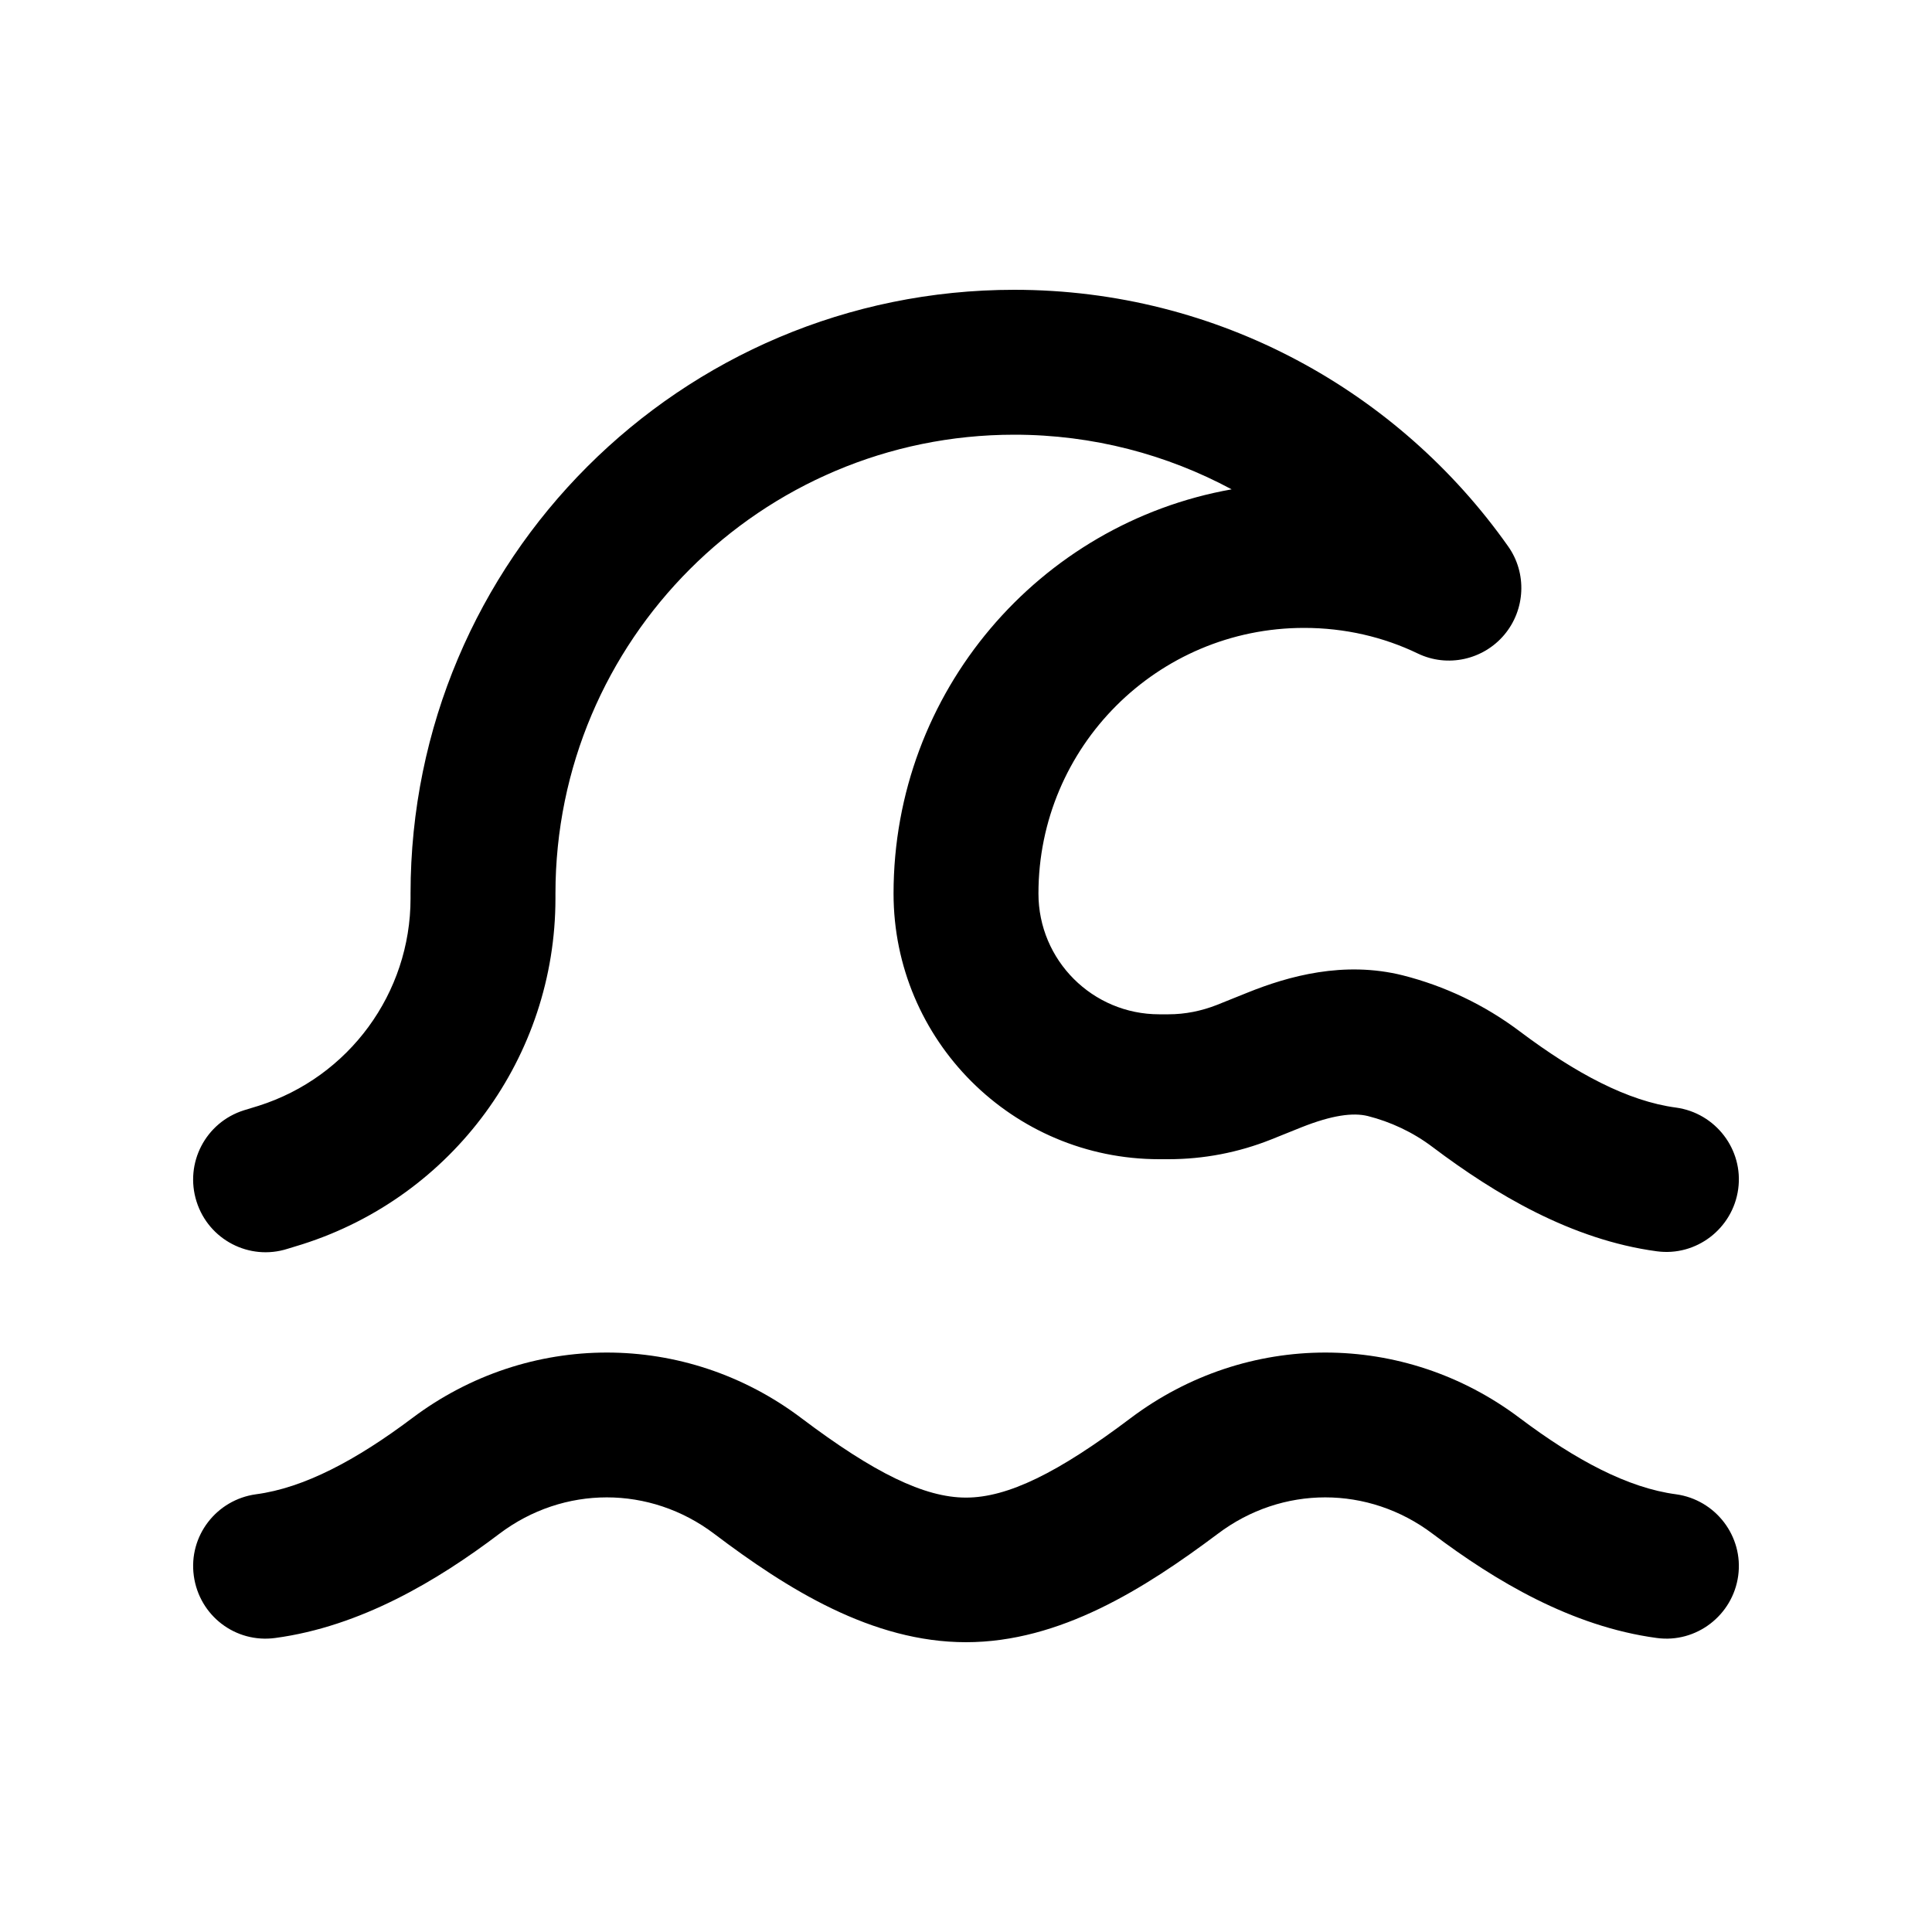 <svg xmlns="http://www.w3.org/2000/svg" viewBox="0 0 640 640"><!--! Font Awesome Pro 7.1.0 by @fontawesome - https://fontawesome.com License - https://fontawesome.com/license (Commercial License) Copyright 2025 Fonticons, Inc. --><path fill="currentColor" d="M184 296C184 212.1 252.1 144 336 144C362.1 144 386.6 150.6 408 162.1C344.3 173.4 296 229.1 296 296C296 344.6 335.4 384 384 384L387.1 384C398.7 384 410.2 381.8 421 377.5L431.2 373.4C441.3 369.4 448.2 368.5 453.1 369.7C460.6 371.6 468 375 474.6 380C495.3 395.6 520.6 410.7 548.8 414.5C561.9 416.3 574 407 575.8 393.9C577.6 380.8 568.3 368.7 555.2 366.9C539.3 364.8 522 355.6 503.5 341.7C491.7 332.8 478.5 326.6 464.7 323.1C445.1 318.2 426.7 323.4 413.3 328.8L403.1 332.9C398 334.9 392.6 336 387.1 336L384 336C361.9 336 344 318.1 344 296C344 247.4 383.4 208 432 208C445.5 208 458.3 211 469.7 216.5C479.5 221.2 491.3 218.6 498.3 210.3C505.3 202 505.9 189.9 499.6 181C463.4 129.7 403.6 96 336 96C225.5 96 136 185.5 136 296L136 297.6C136 329 115.6 356.8 85.7 366.3L80.8 367.8C68.1 371.8 61.1 385.3 65.1 398C69.1 410.7 82.6 417.7 95.2 413.7L100.1 412.2C150.1 396.3 184 350 184 297.6L184 296zM403.4 508.1C424.7 492 453.3 492 474.6 508.1C495.3 523.7 520.6 538.8 548.8 542.6C561.9 544.4 574 535.1 575.8 522C577.6 508.9 568.3 496.8 555.2 495C539.3 492.9 522 483.7 503.5 469.8C465.1 440.8 413 440.8 374.5 469.8C350.5 487.9 333.8 496.1 320 496.1C306.2 496.1 289.5 487.9 265.5 469.8C227.1 440.8 175 440.8 136.5 469.8C118 483.7 100.7 492.9 84.8 495C71.7 496.8 62.4 508.8 64.2 522C66 535.2 78 544.4 91.2 542.6C119.4 538.8 144.8 523.7 165.4 508.1C186.7 492 215.3 492 236.6 508.1C260.8 526.4 288.9 544 320 544C351.1 544 379.1 526.3 403.4 508.1z"/></svg>